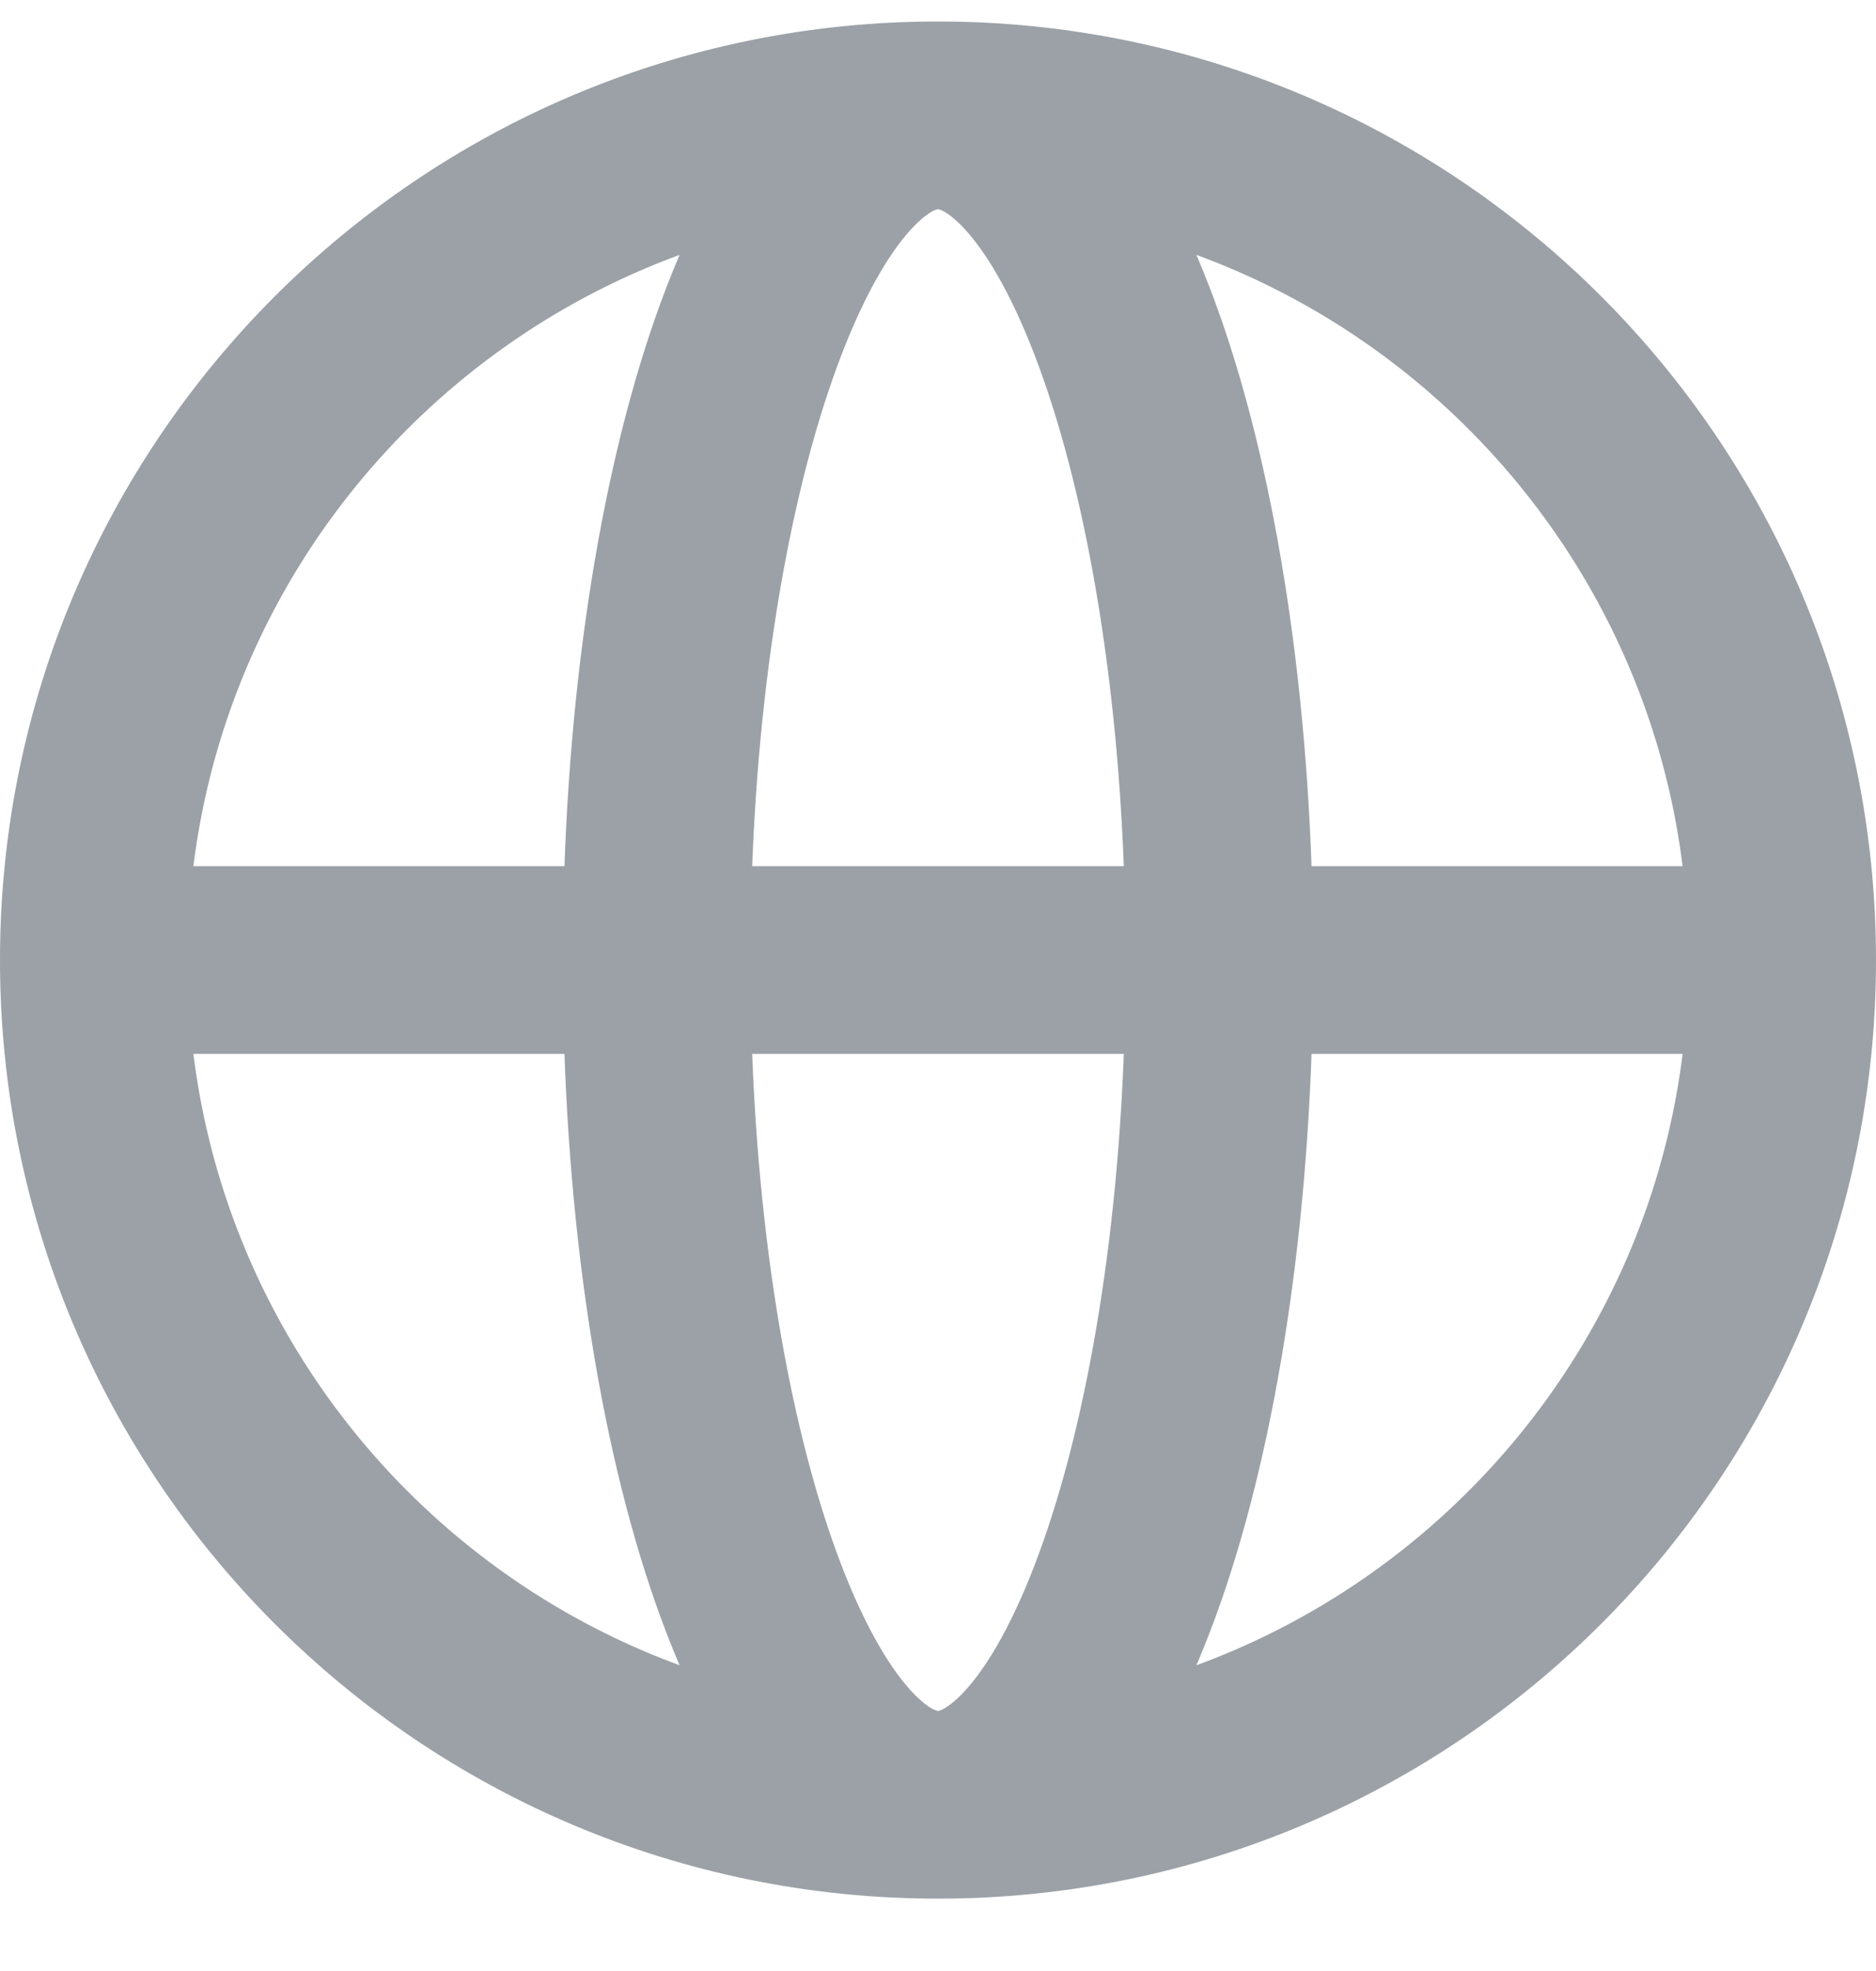 <svg width="20" height="21" viewBox="0 0 20 21" fill="none" xmlns="http://www.w3.org/2000/svg">
<path d="M19 10.229C19 15.2 14.971 19.229 10 19.229M19 10.229C19 5.259 14.971 1.229 10 1.229M19 10.229H1M10 19.229C5.029 19.229 1 15.2 1 10.229M10 19.229C11.657 19.229 13 15.2 13 10.229C13 5.259 11.657 1.229 10 1.229M10 19.229C8.343 19.229 7 15.2 7 10.229C7 5.259 8.343 1.229 10 1.229M1 10.229C1 5.259 5.029 1.229 10 1.229" stroke="#9BA1A7" stroke-width="2" stroke-linecap="round" stroke-linejoin="round"/>
</svg>
